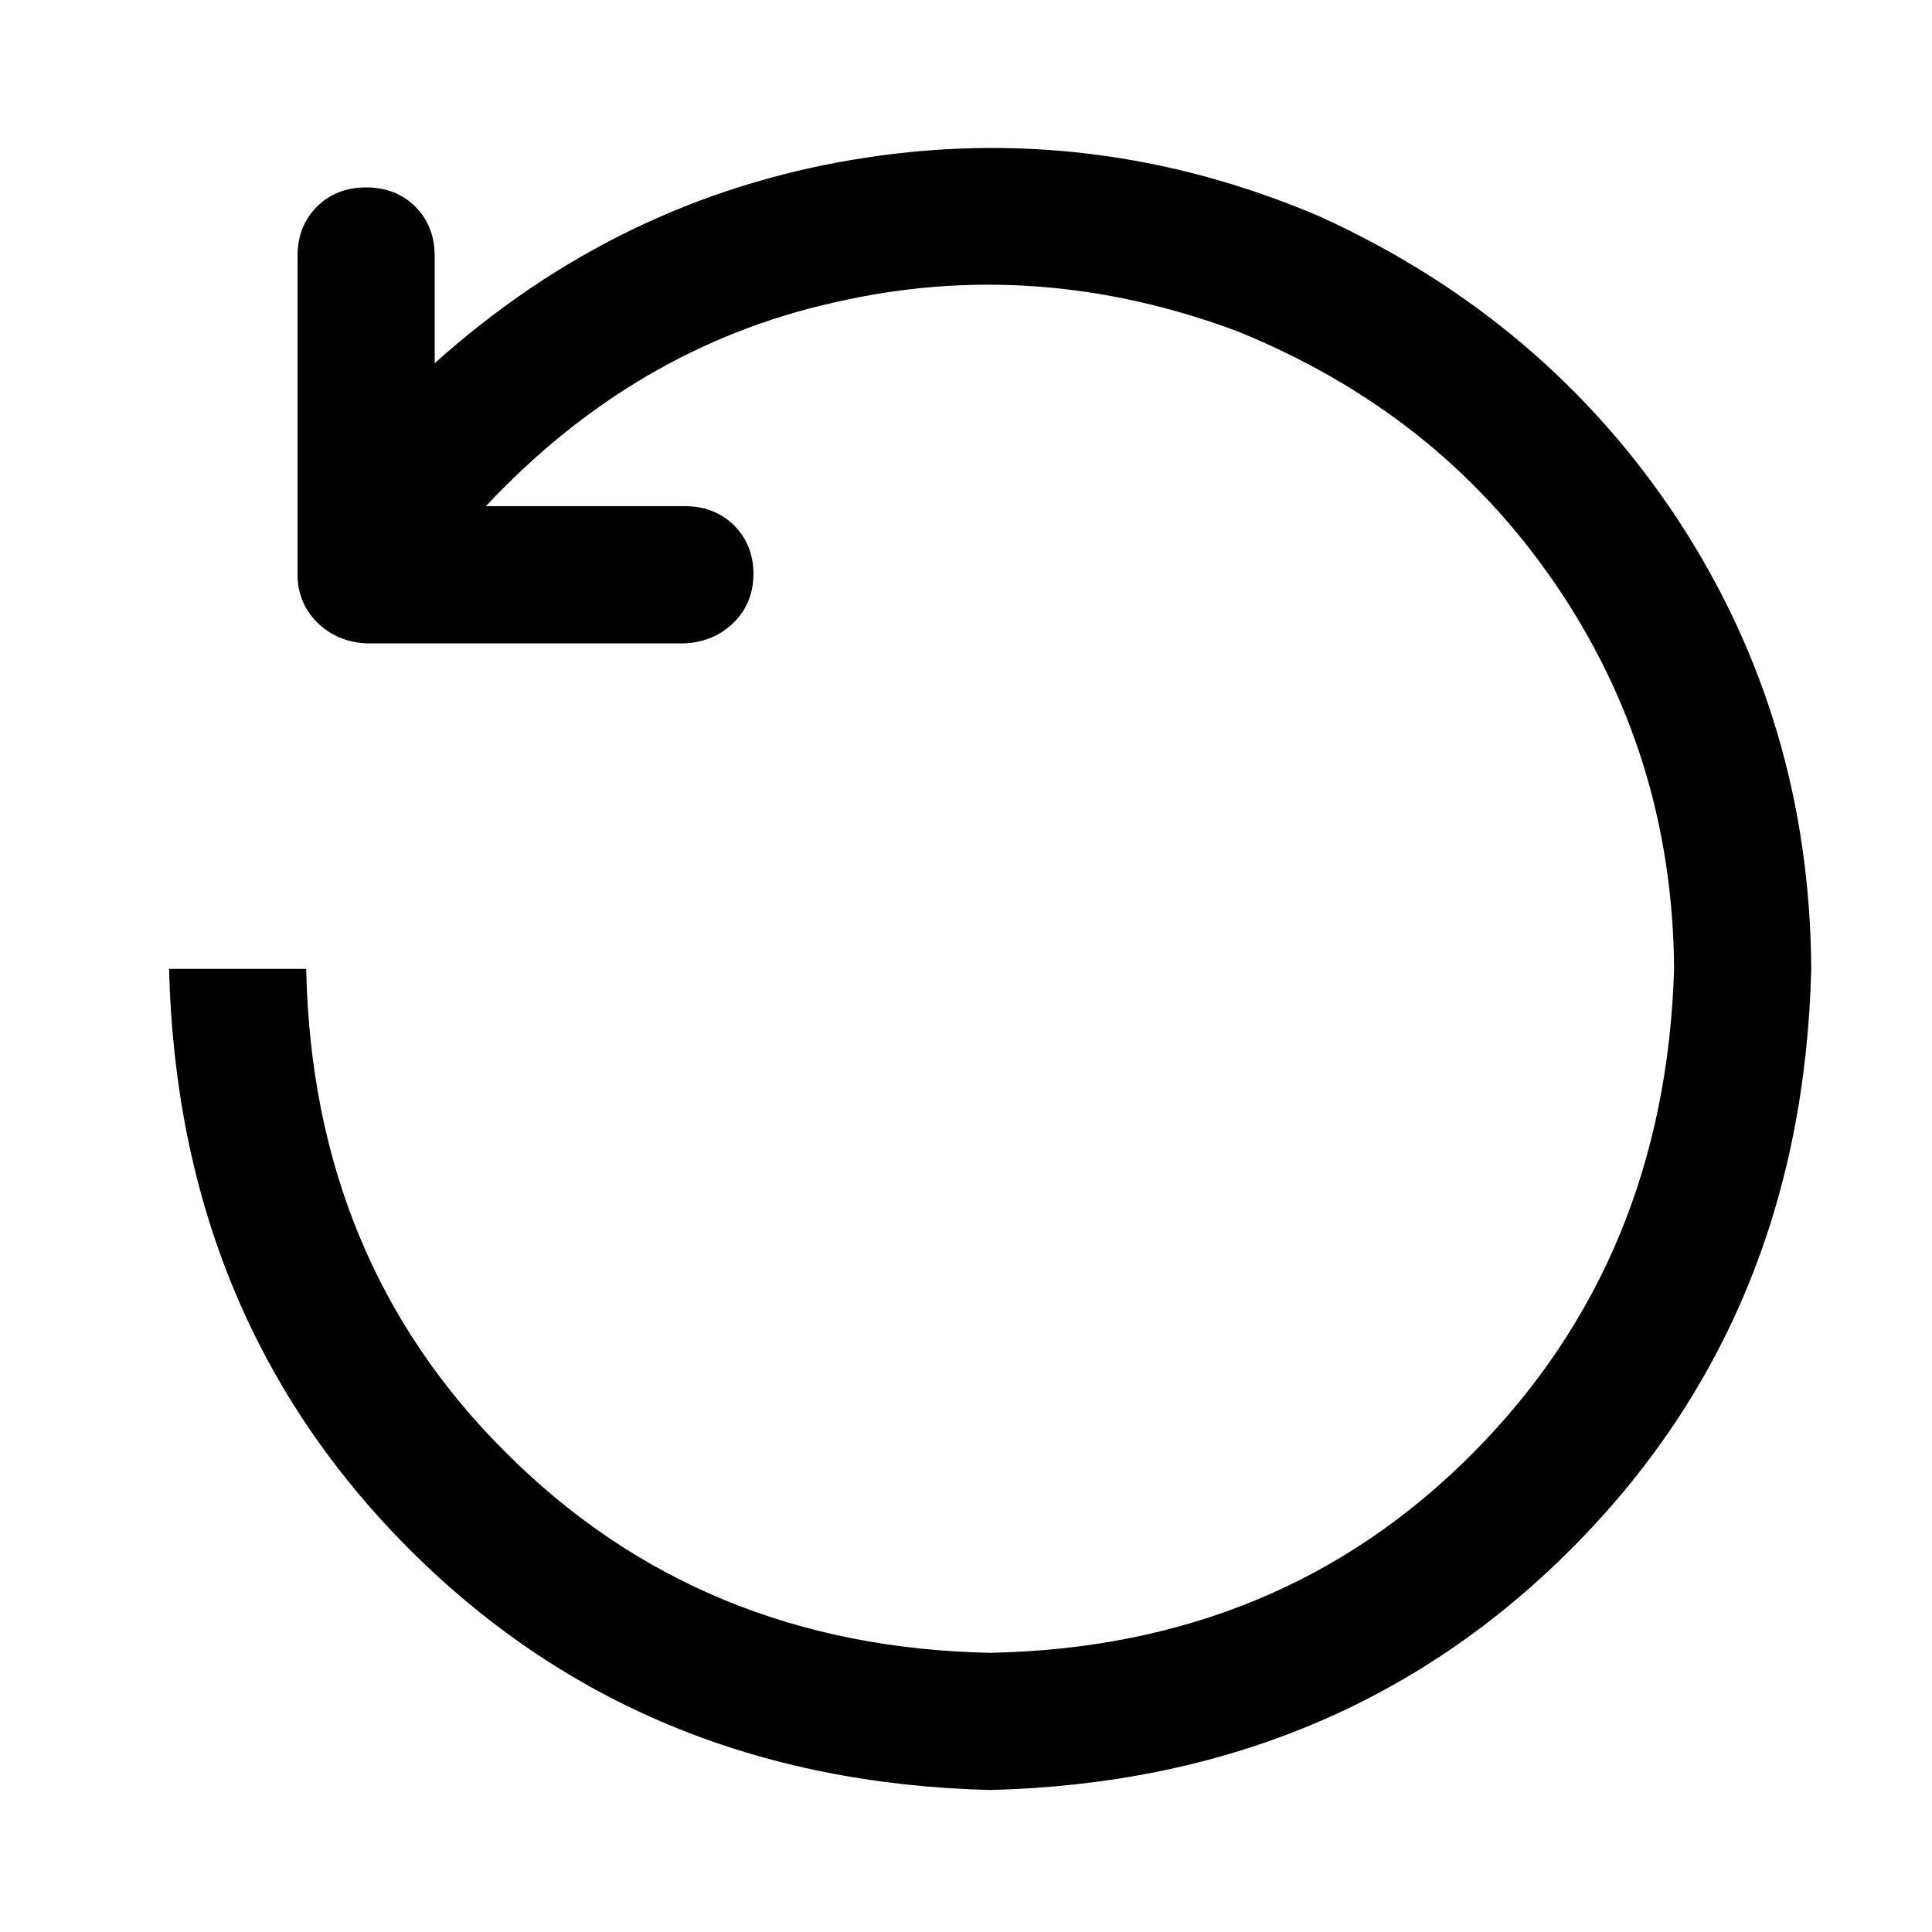 <?xml version="1.0" encoding="utf-8"?>
<!-- Generator: Adobe Illustrator 21.0.0, SVG Export Plug-In . SVG Version: 6.00 Build 0)  -->
<svg version="1.1" id="图层_1" xmlns="http://www.w3.org/2000/svg" xmlns:xlink="http://www.w3.org/1999/xlink" x="0px" y="0px"
	 viewBox="0 0 200 200" style="enable-background:new 0 0 200 200;" xml:space="preserve">
<path d="M50.3,52.4h20.6c2.1,0,3.8,0.7,5.1,2c1.3,1.3,2,3,2,5c0,2-0.7,3.7-2,5c-1.3,1.3-3,2.1-5.1,2.2h-33c-2.1-0.1-3.8-0.9-5.1-2.2
	c-1.3-1.3-2-3-2-4.9v-33c0-2.1,0.7-3.8,2-5.1s3-2,5.1-2c2.1,0,3.8,0.7,5.1,2c1.3,1.3,2,3,2,5.1v11.1c12.7-11.4,27.2-18.4,43.5-21.1
	c16.3-2.7,32.4-0.8,48.1,5.9c15.6,7.1,28,17.6,37.1,31.4c9.1,13.9,13.7,29.4,13.8,46.5c-0.6,24.1-8.9,44.1-24.9,60.1
	c-16,16-36,24.3-60.1,24.9c-24.1-0.6-44.1-8.9-60.1-24.9s-24.3-36-24.9-60.1h14.2c0.4,20.1,7.3,36.8,20.7,50.1
	c13.4,13.4,30.1,20.3,50.1,20.7c20.1-0.4,36.7-7.3,50-20.7c13.3-13.4,20.2-30.1,20.8-50.1c-0.1-14.9-4.3-28.2-12.4-40
	s-19-20.4-32.8-26c-13.9-5.2-27.8-6.2-41.7-3C72.5,34.4,60.5,41.5,50.3,52.4L50.3,52.4z"/>
</svg>
